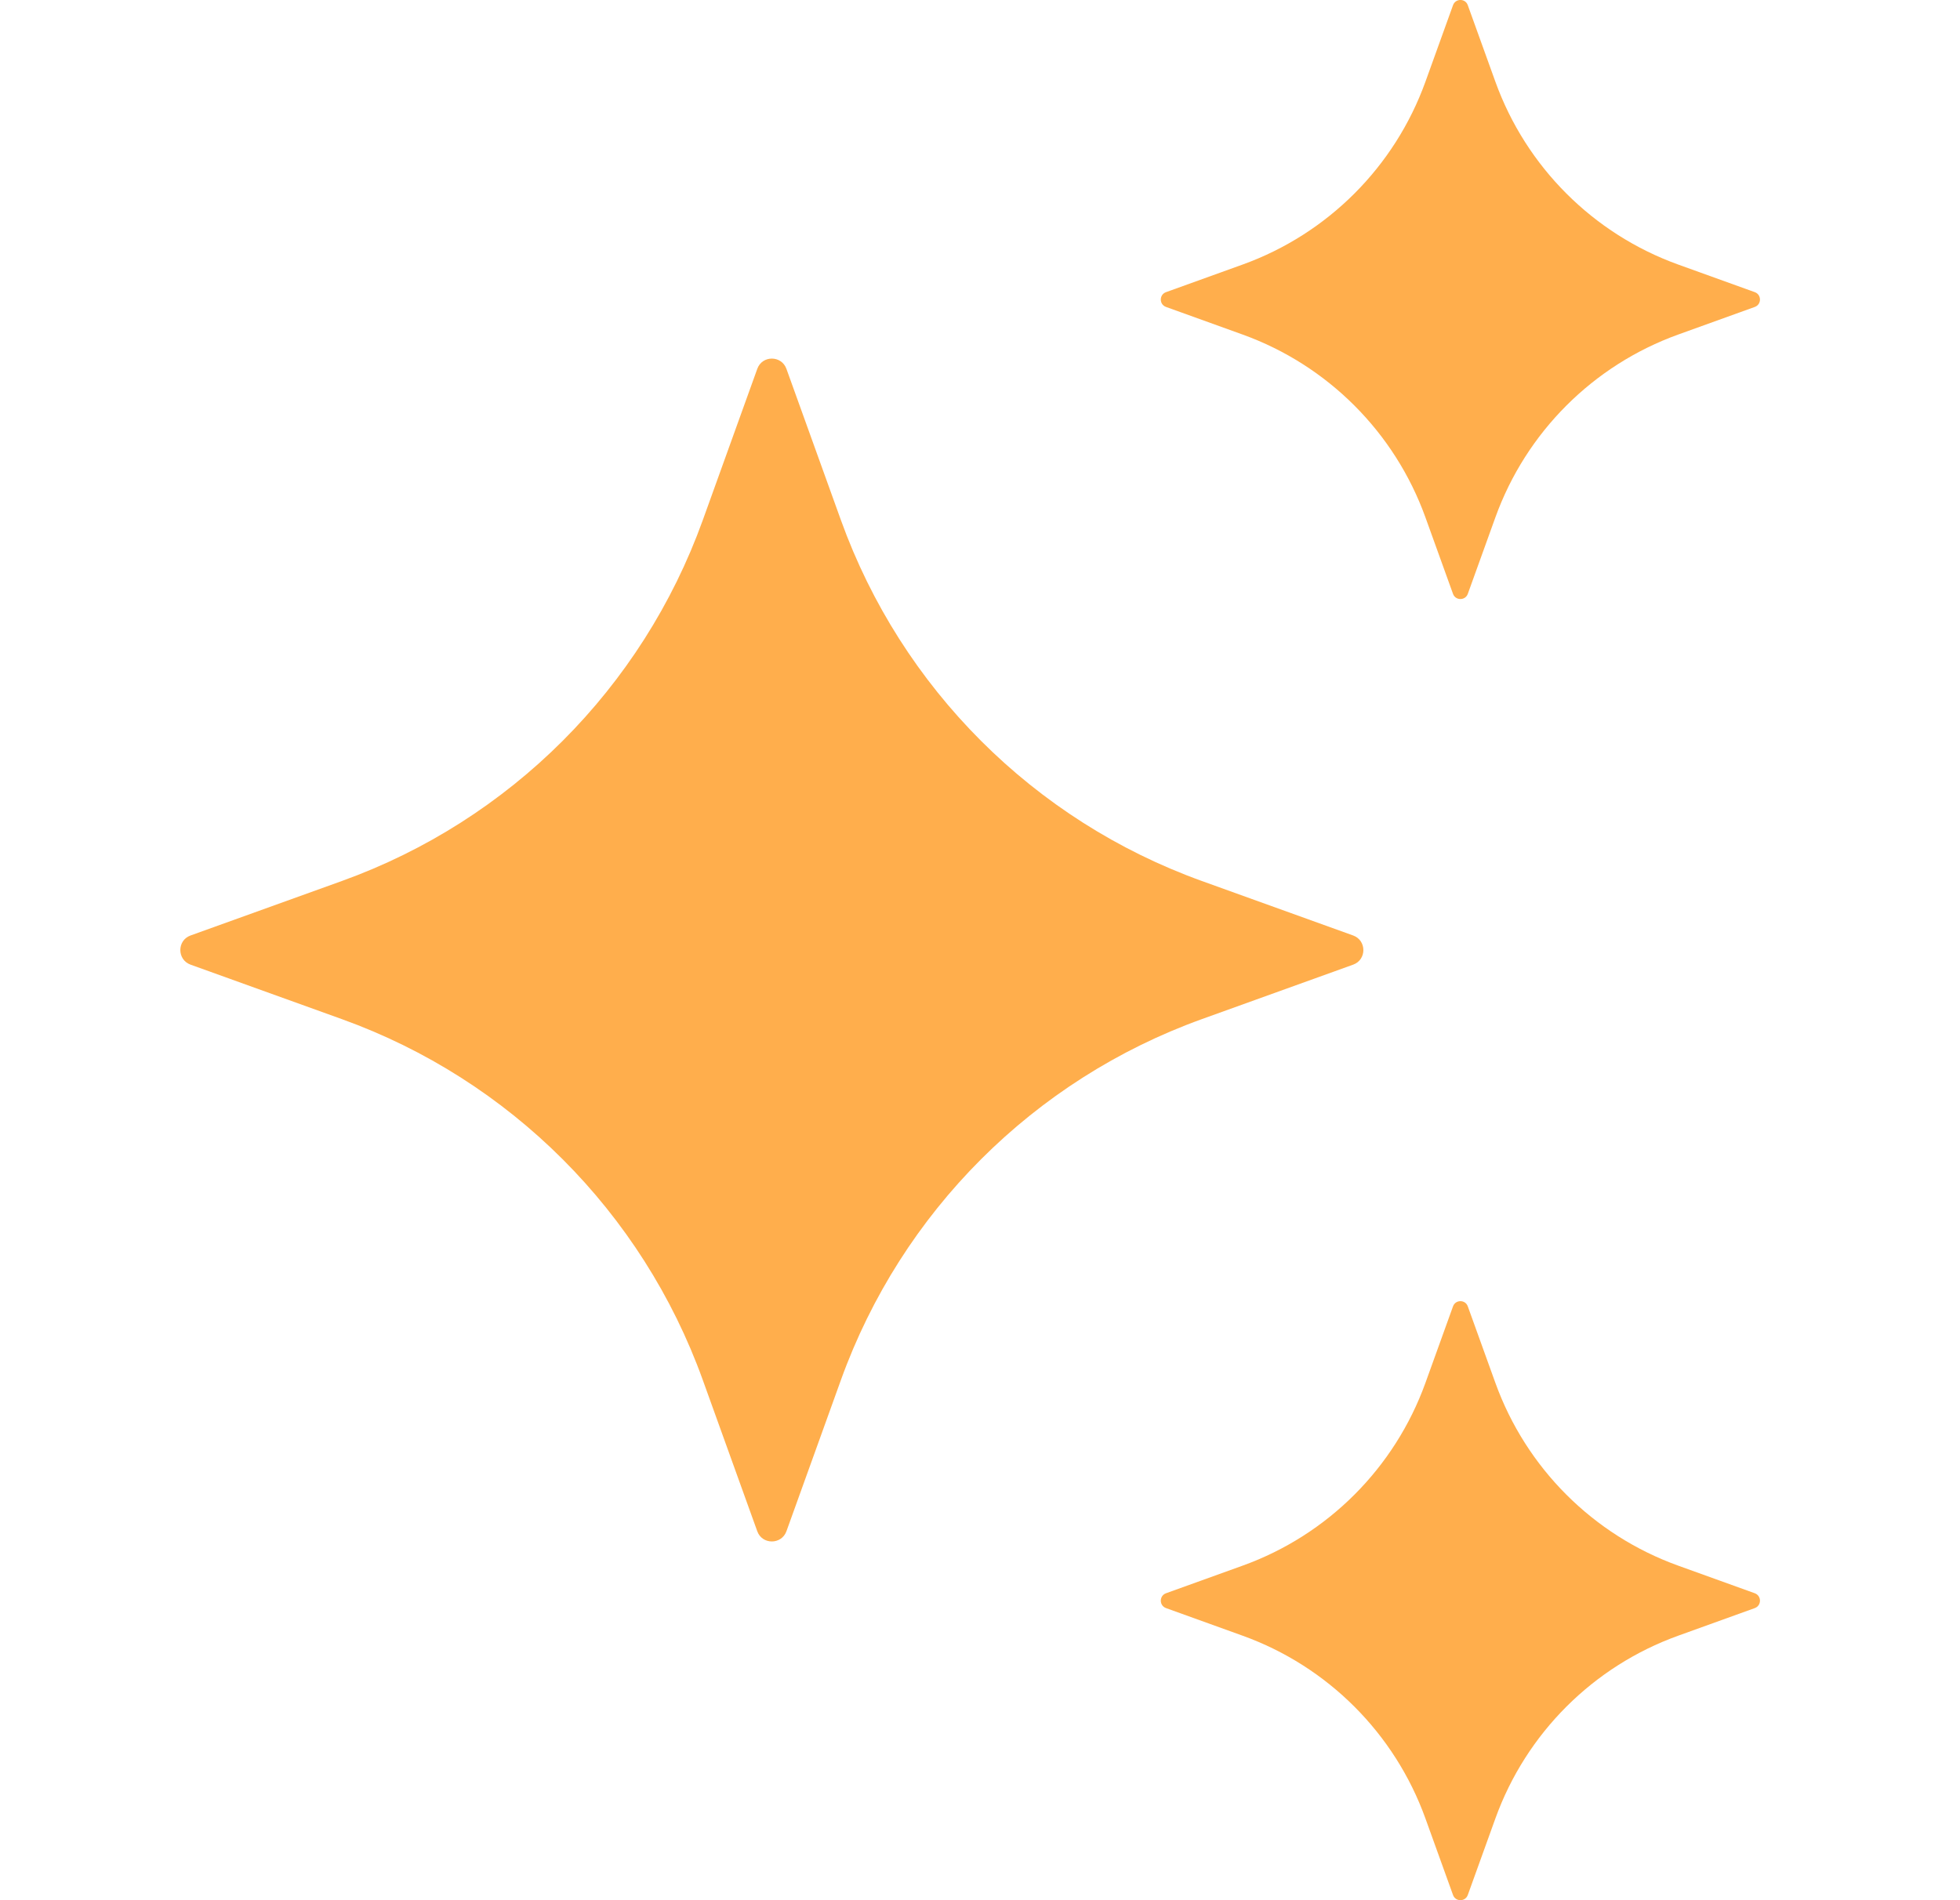 <svg width="33" height="32" viewBox="0 0 33 32" fill="none" xmlns="http://www.w3.org/2000/svg">
<g clip-path="url(#clip0_161_4105)">
<path d="M13.241 6.212L14.159 8.761C15.178 11.589 17.406 13.817 20.234 14.836L22.783 15.754C23.012 15.837 23.012 16.163 22.783 16.245L20.234 17.163C17.406 18.182 15.178 20.41 14.159 23.238L13.241 25.787C13.158 26.016 12.832 26.016 12.75 25.787L11.832 23.238C10.813 20.41 8.585 18.182 5.757 17.163L3.208 16.245C2.979 16.162 2.979 15.836 3.208 15.754L5.757 14.836C8.585 13.817 10.813 11.589 11.832 8.761L12.75 6.212C12.832 5.981 13.158 5.981 13.241 6.212Z" fill="#FFAE4C"/>
<path d="M24.713 0.088L25.178 1.378C25.695 2.81 26.823 3.938 28.255 4.455L29.545 4.92C29.661 4.962 29.661 5.127 29.545 5.169L28.255 5.634C26.823 6.151 25.695 7.279 25.178 8.711L24.713 10.001C24.671 10.117 24.506 10.117 24.464 10.001L23.999 8.711C23.482 7.279 22.354 6.151 20.922 5.634L19.632 5.169C19.515 5.127 19.515 4.962 19.632 4.92L20.922 4.455C22.354 3.938 23.482 2.81 23.999 1.378L24.464 0.088C24.506 -0.03 24.672 -0.03 24.713 0.088Z" fill="#FFAE4C"/>
<path d="M24.713 22L25.178 23.29C25.695 24.722 26.823 25.85 28.255 26.366L29.545 26.831C29.661 26.874 29.661 27.038 29.545 27.081L28.255 27.546C26.823 28.062 25.695 29.19 25.178 30.622L24.713 31.912C24.671 32.029 24.506 32.029 24.464 31.912L23.999 30.622C23.482 29.19 22.354 28.062 20.922 27.546L19.632 27.081C19.515 27.038 19.515 26.874 19.632 26.831L20.922 26.366C22.354 25.85 23.482 24.722 23.999 23.29L24.464 22C24.506 21.883 24.672 21.883 24.713 22Z" fill="#FFAE4C"/>
</g>
<defs>
<clipPath id="clip0_161_4105">
<rect width="32" height="32" fill="white" transform="translate(0.333)"/>
</clipPath>
</defs>
</svg>
